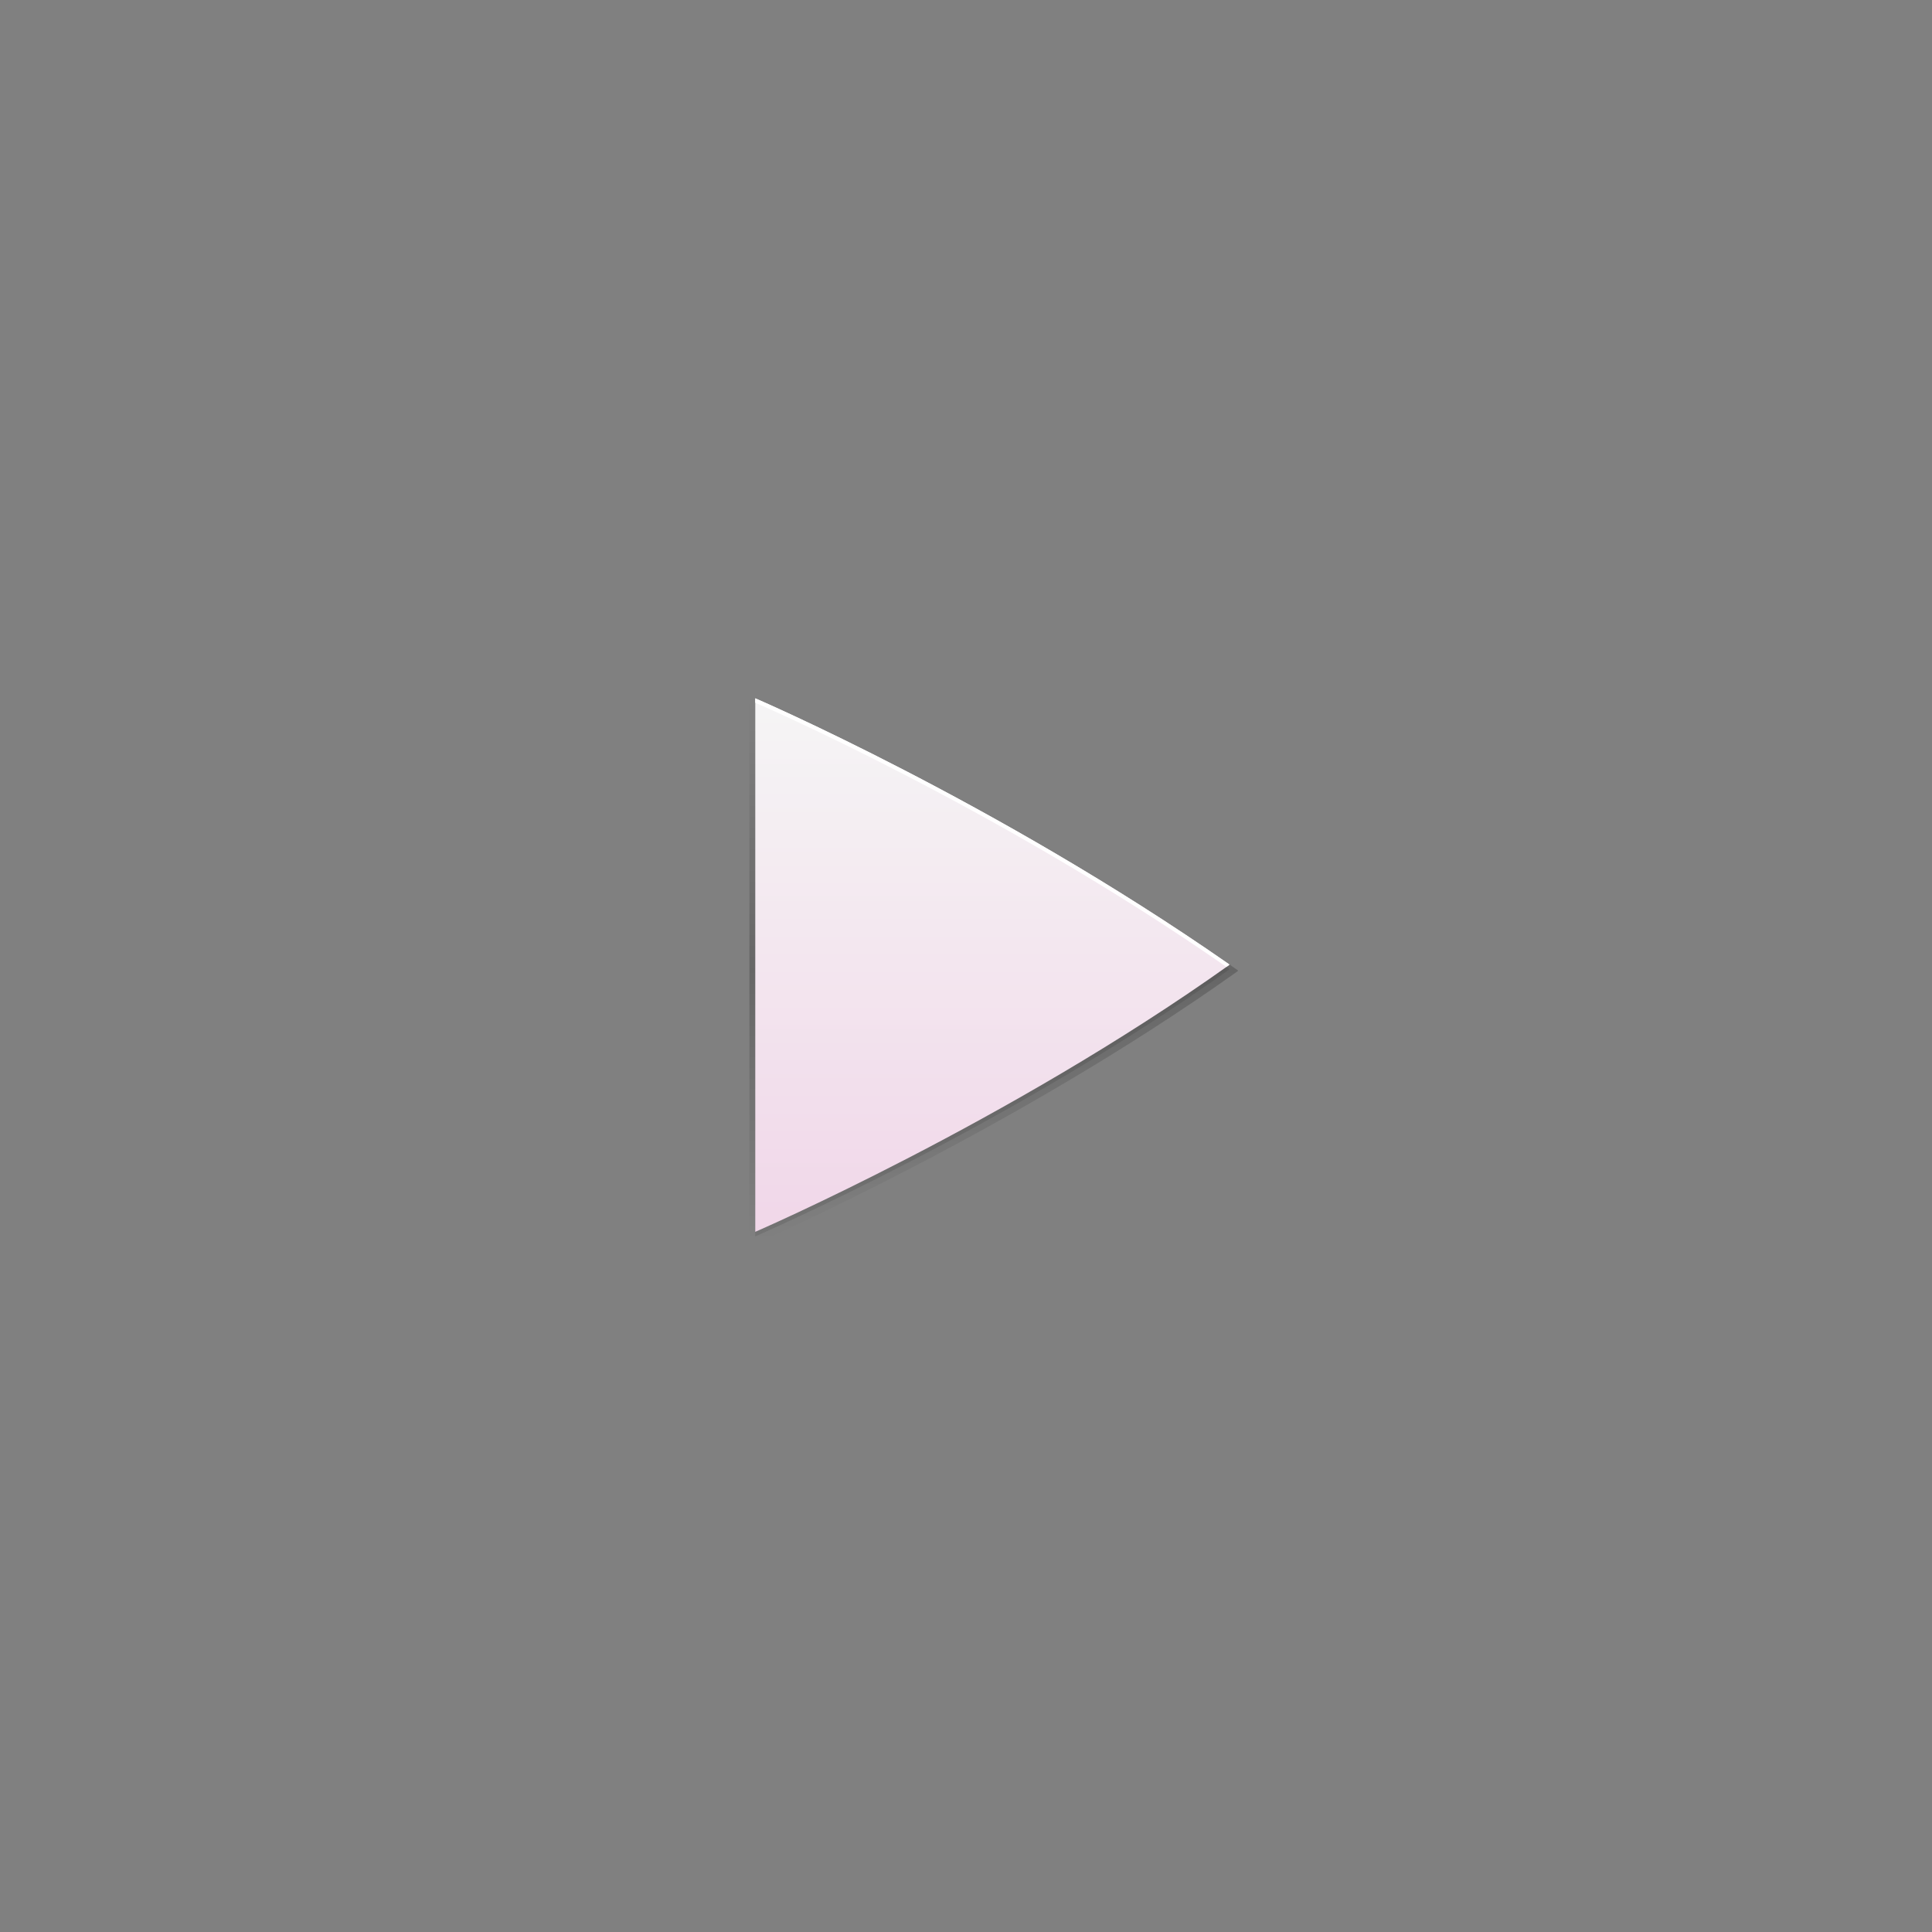 <?xml version="1.0" encoding="UTF-8" standalone="no"?>
<svg style="enable-background:new" xmlns="http://www.w3.org/2000/svg" height="1024" width="1024" version="1.1" xmlns:xlink="http://www.w3.org/1999/xlink" viewBox="0 0 1024 1024">
 <rect x="0" y="0" width="1024" height="1024" fill="#808080" stroke="none"/>
 <defs>
  <linearGradient id="b" y2="375" gradientUnits="userSpaceOnUse" y1="138" gradientTransform="matrix(1.215 0 0 1.215 -57.35 -54.77)" x2="256" x1="256">
   <stop stop-opacity="0" offset="0"/>
   <stop offset=".505"/>
   <stop stop-opacity="0" offset="1"/>
  </linearGradient>
  <linearGradient id="a" y2="135.3" gradientUnits="userSpaceOnUse" y1="375" gradientTransform="matrix(1.178 0 0 1.178 -48.3 -46.16)" x2="256" x1="256">
   <stop stop-color="#f1d7e9" offset="0"/>
   <stop stop-color="#f5f5f5" offset="1"/>
  </linearGradient>
 </defs>
 <g style="enable-background:new" transform="translate(256,256)">
  <path opacity=".2" style="color:#000000;enable-background:accumulate" d="m141.2 112.9v291.6s138.2-59.77 259-145.9c0-0.026-0.014-0.048-0.031-0.078-0.014-0.032-0.032-0.064-0.054-0.096-0.023-0.032-0.045-0.065-0.061-0.096-0.018-0.032-0.031-0.064-0.031-0.092-127.5-88.8-258.8-145.3-258.8-145.3z" fill="url(#b)"/>
  <path opacity=".1" style="color:#000000;enable-background:accumulate" d="m144.3 116.5v282.8s134-57.98 251.3-141.5c0-0.026-0.014-0.047-0.03-0.076-0.014-0.031-0.031-0.062-0.053-0.093-0.022-0.031-0.044-0.063-0.059-0.093-0.017-0.031-0.03-0.062-0.03-0.089-123.7-86.2-251.1-140.9-251.1-140.9z"/>
  <path style="color:#000000;enable-background:accumulate" d="m144.3 114.1v282.8s134-57.98 251.3-141.5c0-0.026-0.014-0.047-0.03-0.076-0.014-0.031-0.031-0.062-0.053-0.093-0.022-0.031-0.044-0.063-0.059-0.093-0.017-0.031-0.03-0.062-0.03-0.089-123.7-86.1-251.1-140.9-251.1-140.9z" fill="url(#a)"/>
  <path style="color:#000000;enable-background:accumulate" d="m144.3 114.1v2.357s126.5 54.4 249.7 140c0.508-0.361 1.021-0.713 1.528-1.075 0-0.026-0.014-0.047-0.03-0.076-0.014-0.031-0.031-0.061-0.053-0.092-0.022-0.031-0.044-0.062-0.06-0.092-0.017-0.031-0.03-0.062-0.03-0.09-123.6-86.1-251-140.9-251-140.9z" fill="#fff"/>
 </g>
</svg>
